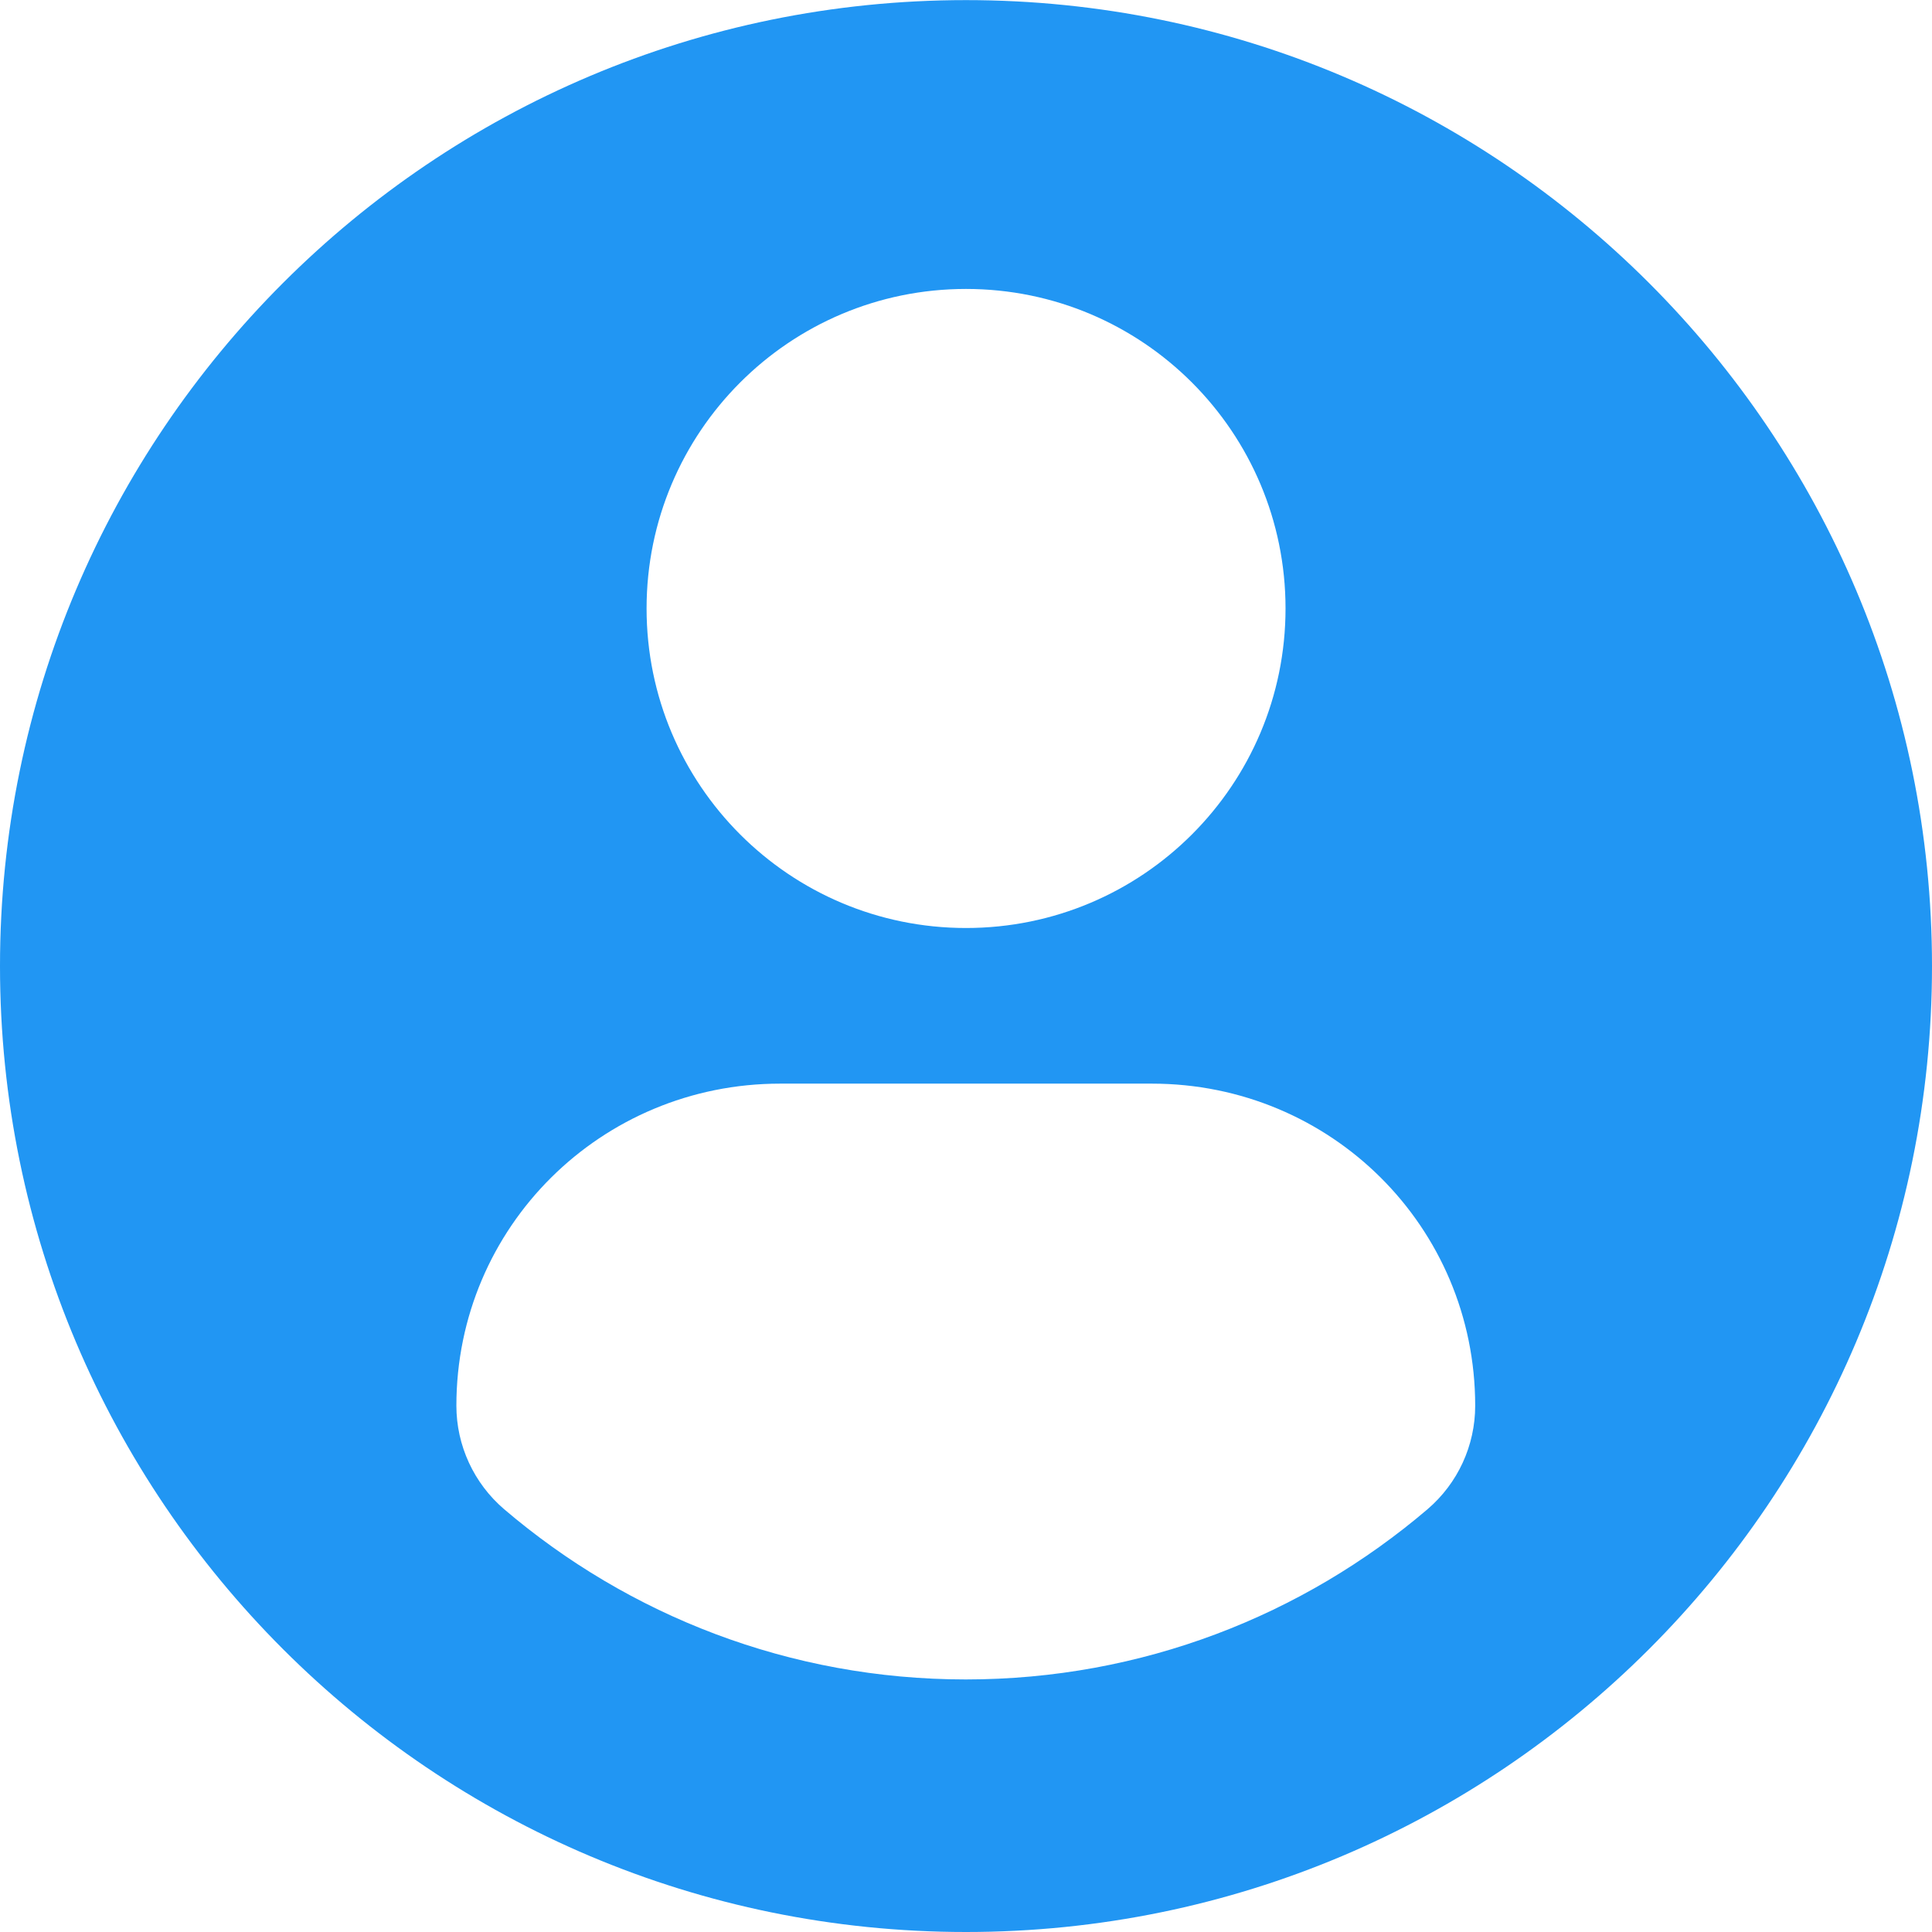 <svg width="18" height="18" viewBox="0 0 18 18" fill="none" xmlns="http://www.w3.org/2000/svg">
<g clip-path="url(#clip0)">
<path d="M9 0.001C4.03 0.001 0 4.03 0 9.001C0 13.971 4.03 18 9 18C13.971 18 18 13.971 18 9.001C18 4.03 13.971 0.001 9 0.001ZM9 2.692C10.645 2.692 11.977 4.025 11.977 5.669C11.977 7.313 10.645 8.646 9 8.646C7.356 8.646 6.024 7.313 6.024 5.669C6.024 4.025 7.356 2.692 9 2.692ZM8.998 15.647C7.358 15.647 5.856 15.05 4.697 14.061C4.415 13.82 4.252 13.467 4.252 13.097C4.252 11.43 5.601 10.096 7.268 10.096H10.732C12.4 10.096 13.744 11.43 13.744 13.097C13.744 13.468 13.582 13.82 13.3 14.061C12.141 15.05 10.639 15.647 8.998 15.647Z" fill="#2196F3"/>
</g>
<defs>
<clipPath id="clip0">
<rect width="18" height="18" fill="white"/>
</clipPath>
</defs>
</svg>
